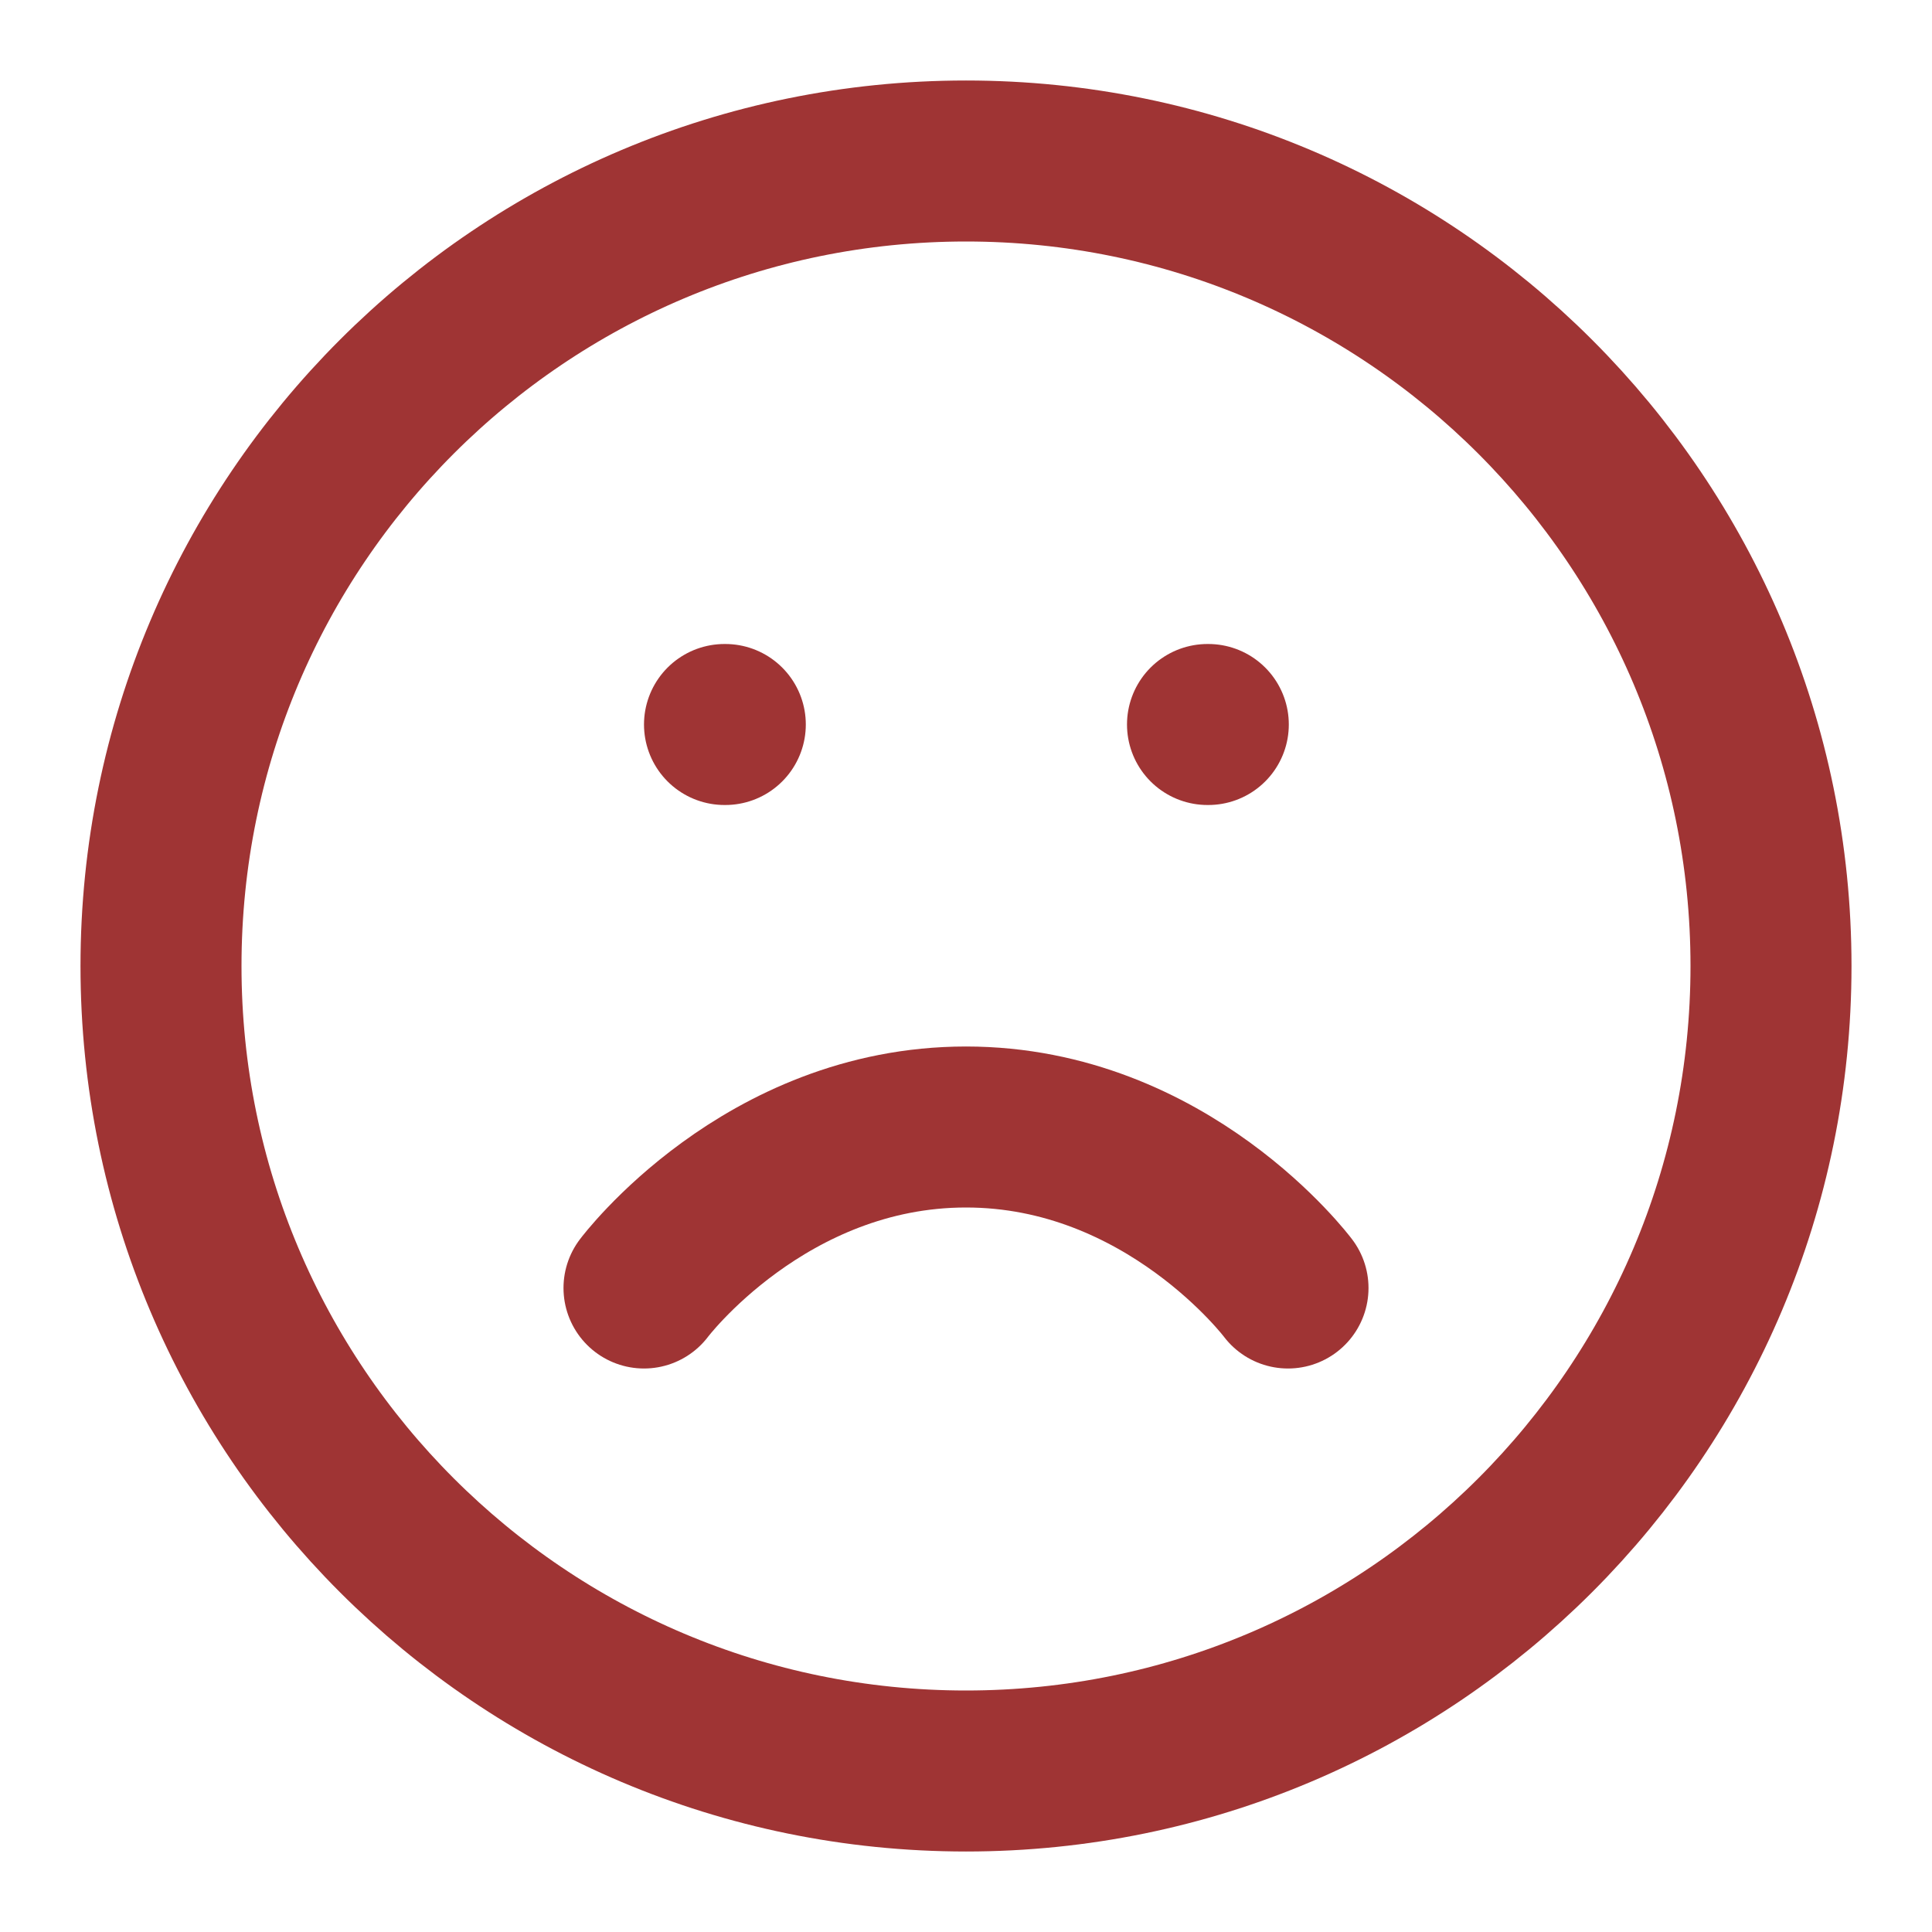 <svg width="24" height="24" viewBox="0 0 24 24" fill="none" xmlns="http://www.w3.org/2000/svg">
<path d="M12 22C17.523 22 22 17.523 22 12C22 6.477 17.523 2 12 2C6.477 2 2 6.477 2 12C2 17.523 6.477 22 12 22Z" stroke="#9F3434" stroke-width="2" stroke-linecap="round" stroke-linejoin="round"/>
<path d="M16 16C16 16 14.5 14 12 14C9.5 14 8 16 8 16" stroke="#9F3434" stroke-width="2" stroke-linecap="round" stroke-linejoin="round"/>
<path d="M9 9H9.01" stroke="#9F3434" stroke-width="2" stroke-linecap="round" stroke-linejoin="round"/>
<path d="M15 9H15.01" stroke="#9F3434" stroke-width="2" stroke-linecap="round" stroke-linejoin="round"/>
</svg>
